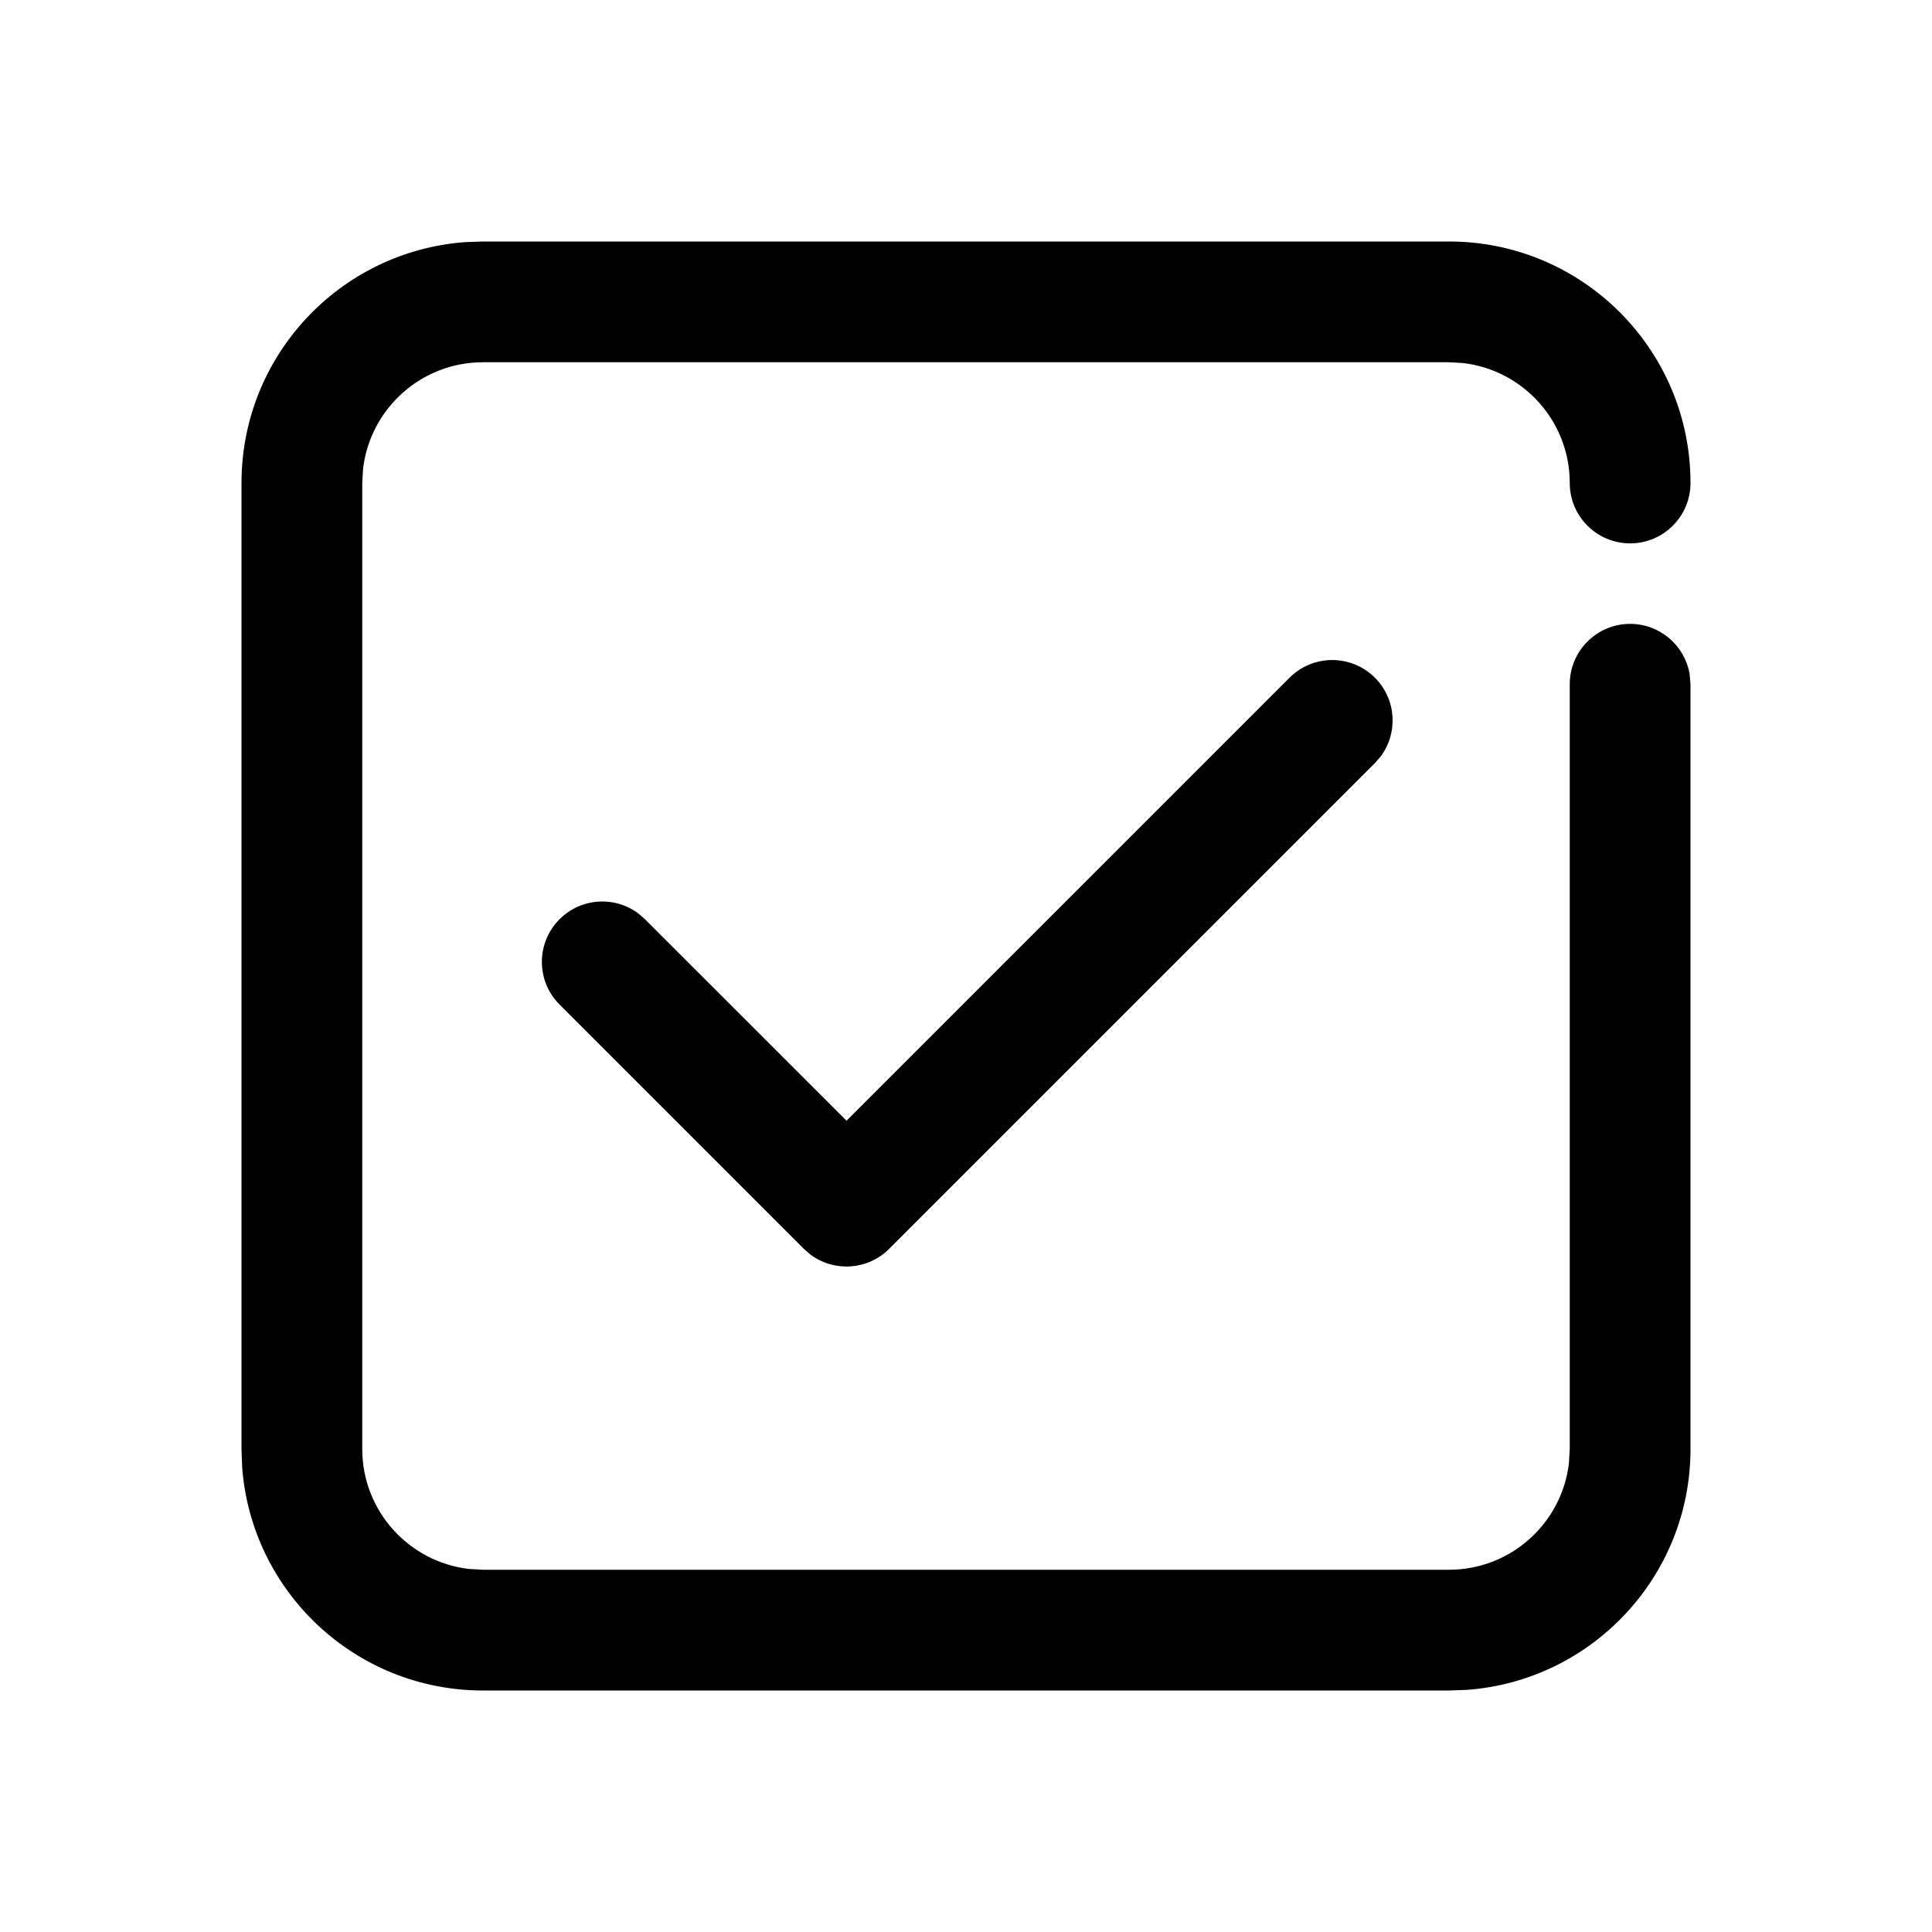 <?xml version="1.0" encoding="UTF-8"?>
<svg width="24px" height="24px" viewBox="0 0 24 24" version="1.1" xmlns="http://www.w3.org/2000/svg" xmlns:xlink="http://www.w3.org/1999/xlink">
    <g id="S12组件" stroke="none" stroke-width="1" fill-rule="evenodd">
        <g id="CheckedLinear" fill-rule="nonzero">
            <g id="编组">
                <path d="M18,3 C19.657,3 21,4.343 21,6 C21,6.414 20.664,6.75 20.25,6.75 C19.836,6.75 19.5,6.414 19.5,6 C19.5,5.231 18.921,4.597 18.175,4.51 L18,4.5 L6,4.5 C5.231,4.5 4.597,5.079 4.51,5.825 L4.5,6 L4.5,18 C4.5,18.769 5.079,19.403 5.825,19.49 L6,19.5 L18,19.5 C18.769,19.5 19.403,18.921 19.49,18.175 L19.5,18 L19.5,8.5 C19.5,8.086 19.836,7.75 20.25,7.75 C20.618,7.75 20.924,8.015 20.988,8.365 L21,8.5 L21,18 C21,19.582 19.776,20.877 18.224,20.992 L18,21 L6,21 C4.418,21 3.123,19.776 3.008,18.224 L3,18 L3,6 C3,4.418 4.224,3.123 5.776,3.008 L6,3 L18,3 Z M17.08,8.419 C17.346,8.685 17.37,9.102 17.153,9.395 L17.08,9.479 L11.046,15.513 C10.78,15.78 10.363,15.804 10.069,15.586 L9.985,15.513 L6.951,12.479 C6.658,12.186 6.658,11.712 6.951,11.419 C7.218,11.152 7.634,11.128 7.928,11.346 L8.012,11.419 L10.516,13.922 L16.019,8.419 C16.312,8.126 16.787,8.126 17.08,8.419 Z" id="形状结合"></path>
            </g>
        </g>
    </g>
</svg>